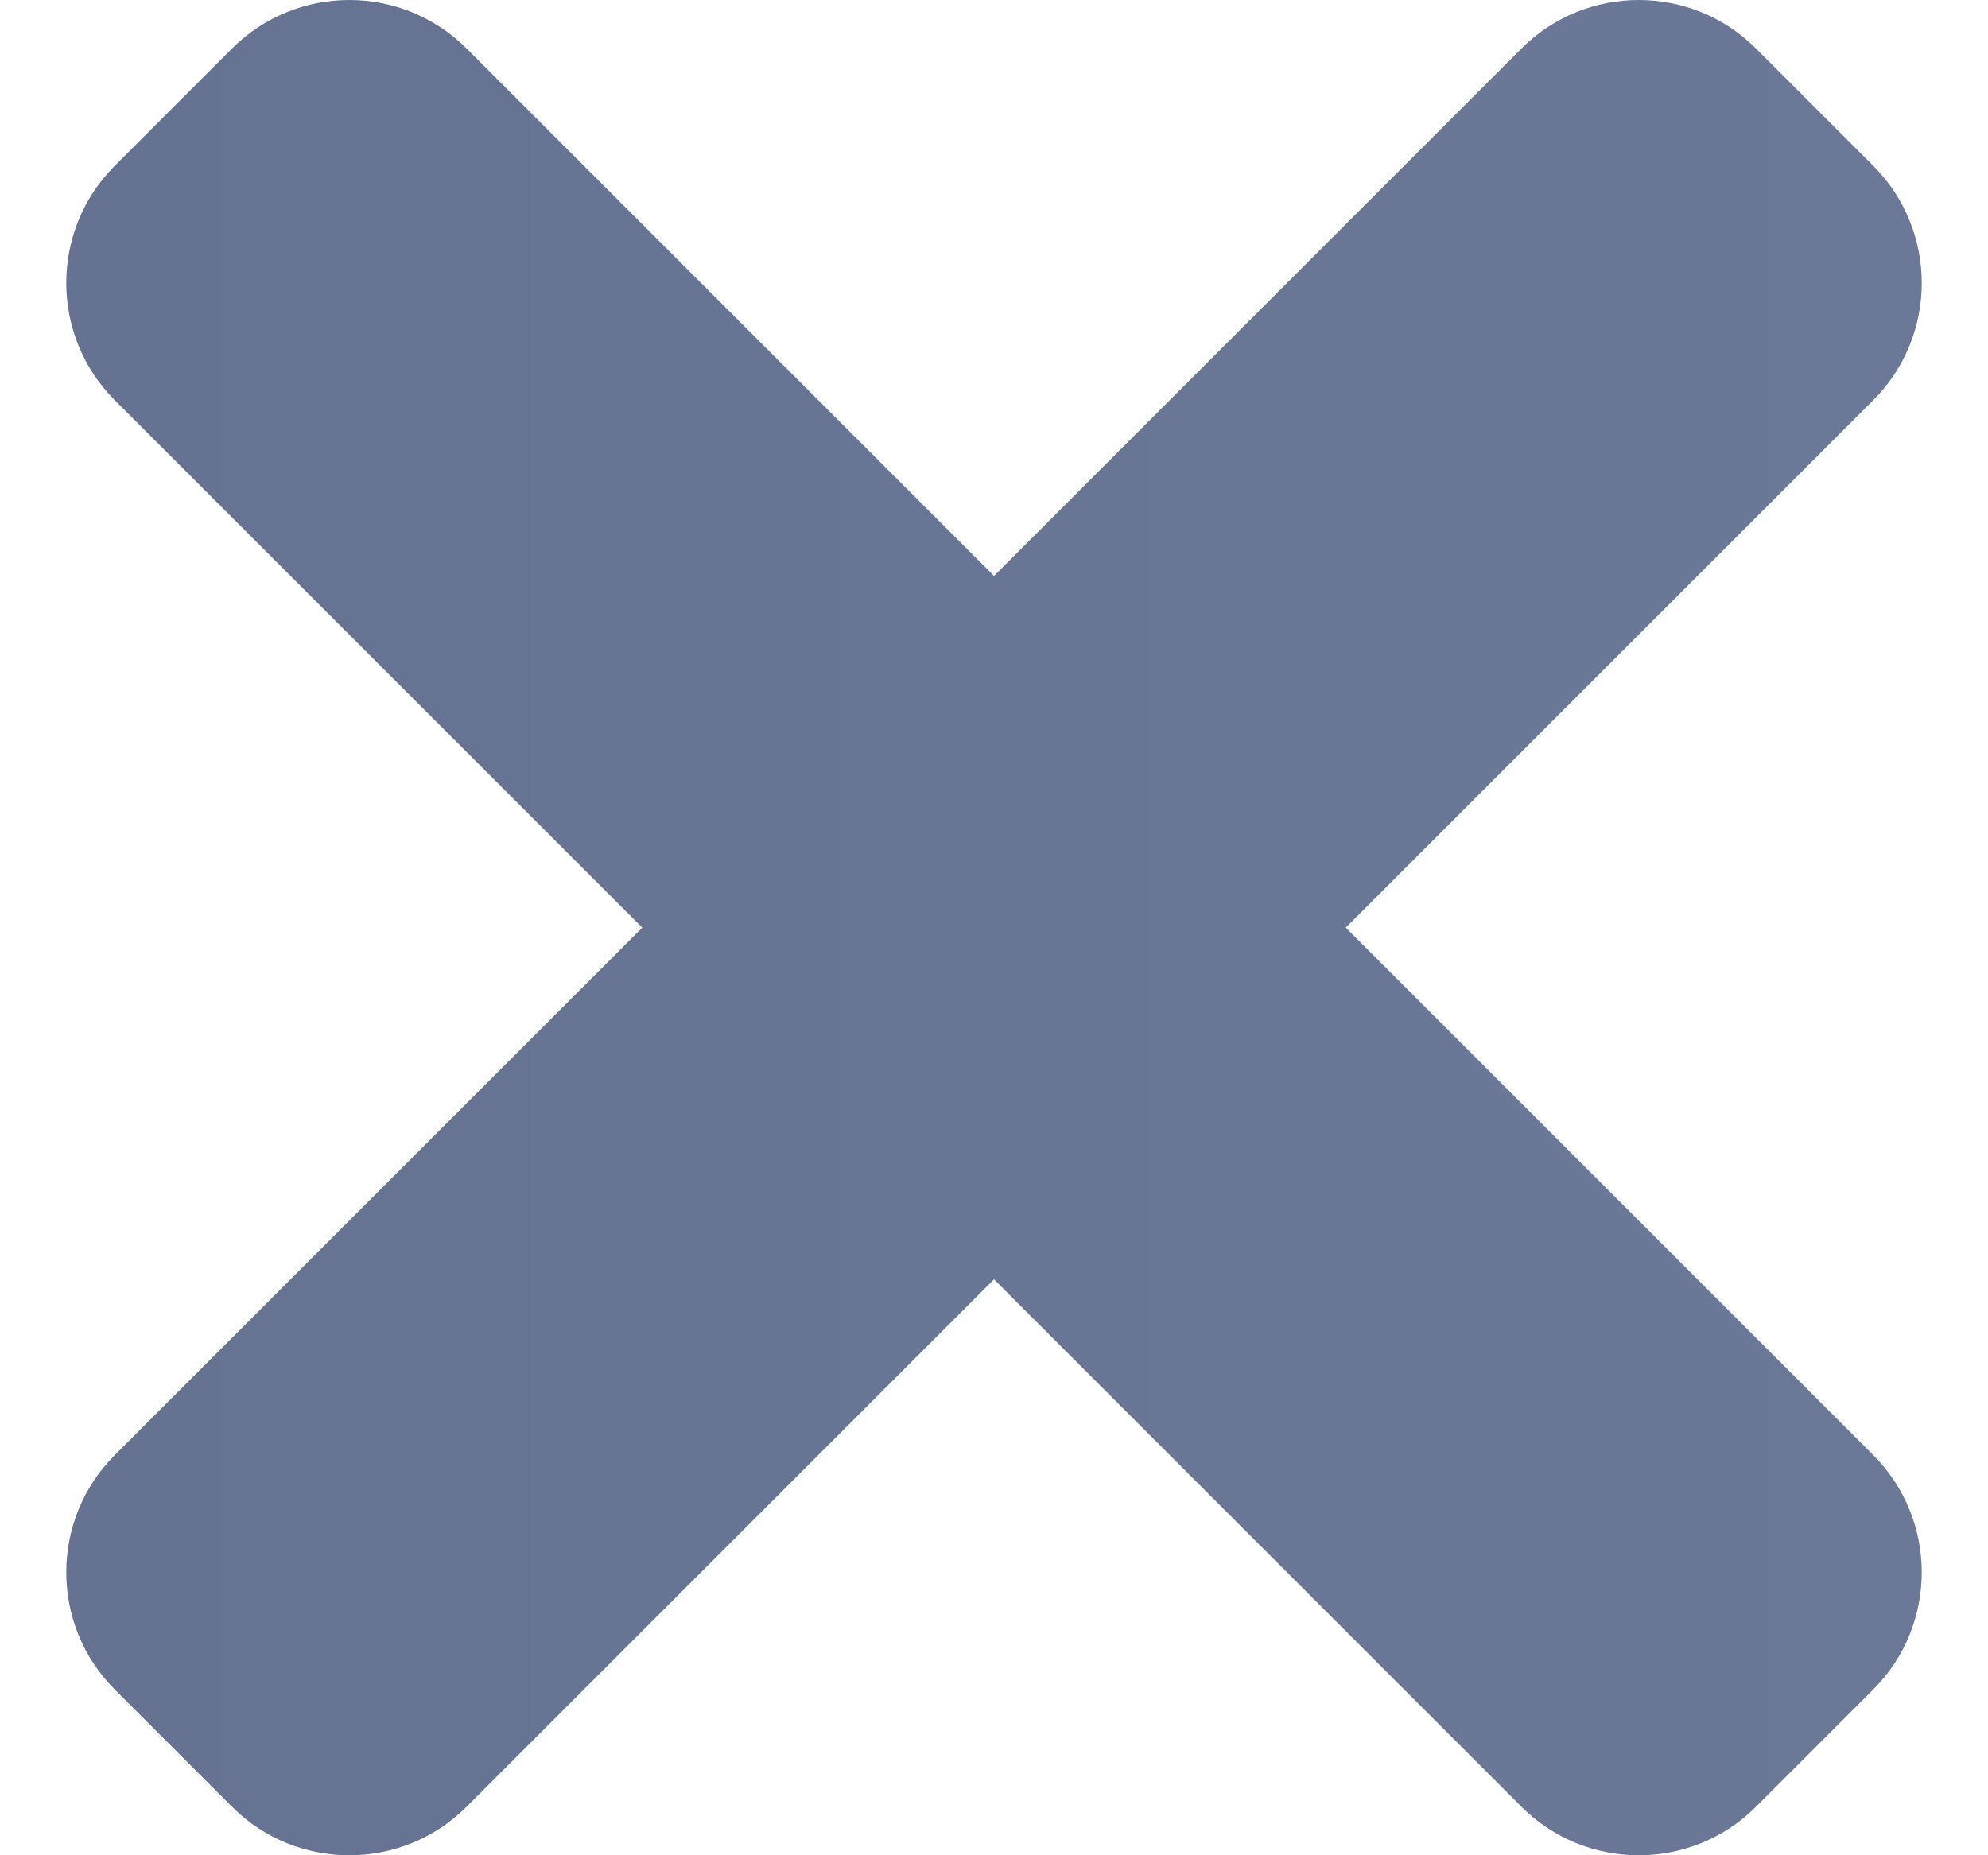 <svg width="15" height="14" viewBox="0 0 15 14" fill="none" xmlns="http://www.w3.org/2000/svg">
<path d="M10.154 7L14.134 3.02C14.622 2.532 14.622 1.74 14.134 1.251L13.249 0.366C12.761 -0.122 11.969 -0.122 11.48 0.366L7.5 4.346L3.52 0.366C3.032 -0.122 2.24 -0.122 1.751 0.366L0.866 1.251C0.378 1.739 0.378 2.531 0.866 3.02L4.846 7L0.866 10.98C0.378 11.469 0.378 12.26 0.866 12.749L1.751 13.634C2.239 14.122 3.032 14.122 3.52 13.634L7.5 9.654L11.48 13.634C11.969 14.122 12.761 14.122 13.249 13.634L14.134 12.749C14.622 12.261 14.622 11.469 14.134 10.98L10.154 7Z" fill="url(#paint0_linear_0_1837)"/>
<defs>
<linearGradient id="paint0_linear_0_1837" x1="0.5" y1="6.892" x2="14.5" y2="6.892" gradientUnits="userSpaceOnUse">
<stop stop-color="#667292"/>
<stop offset="1" stop-color="#6B7898"/>
</linearGradient>
</defs>
</svg>
